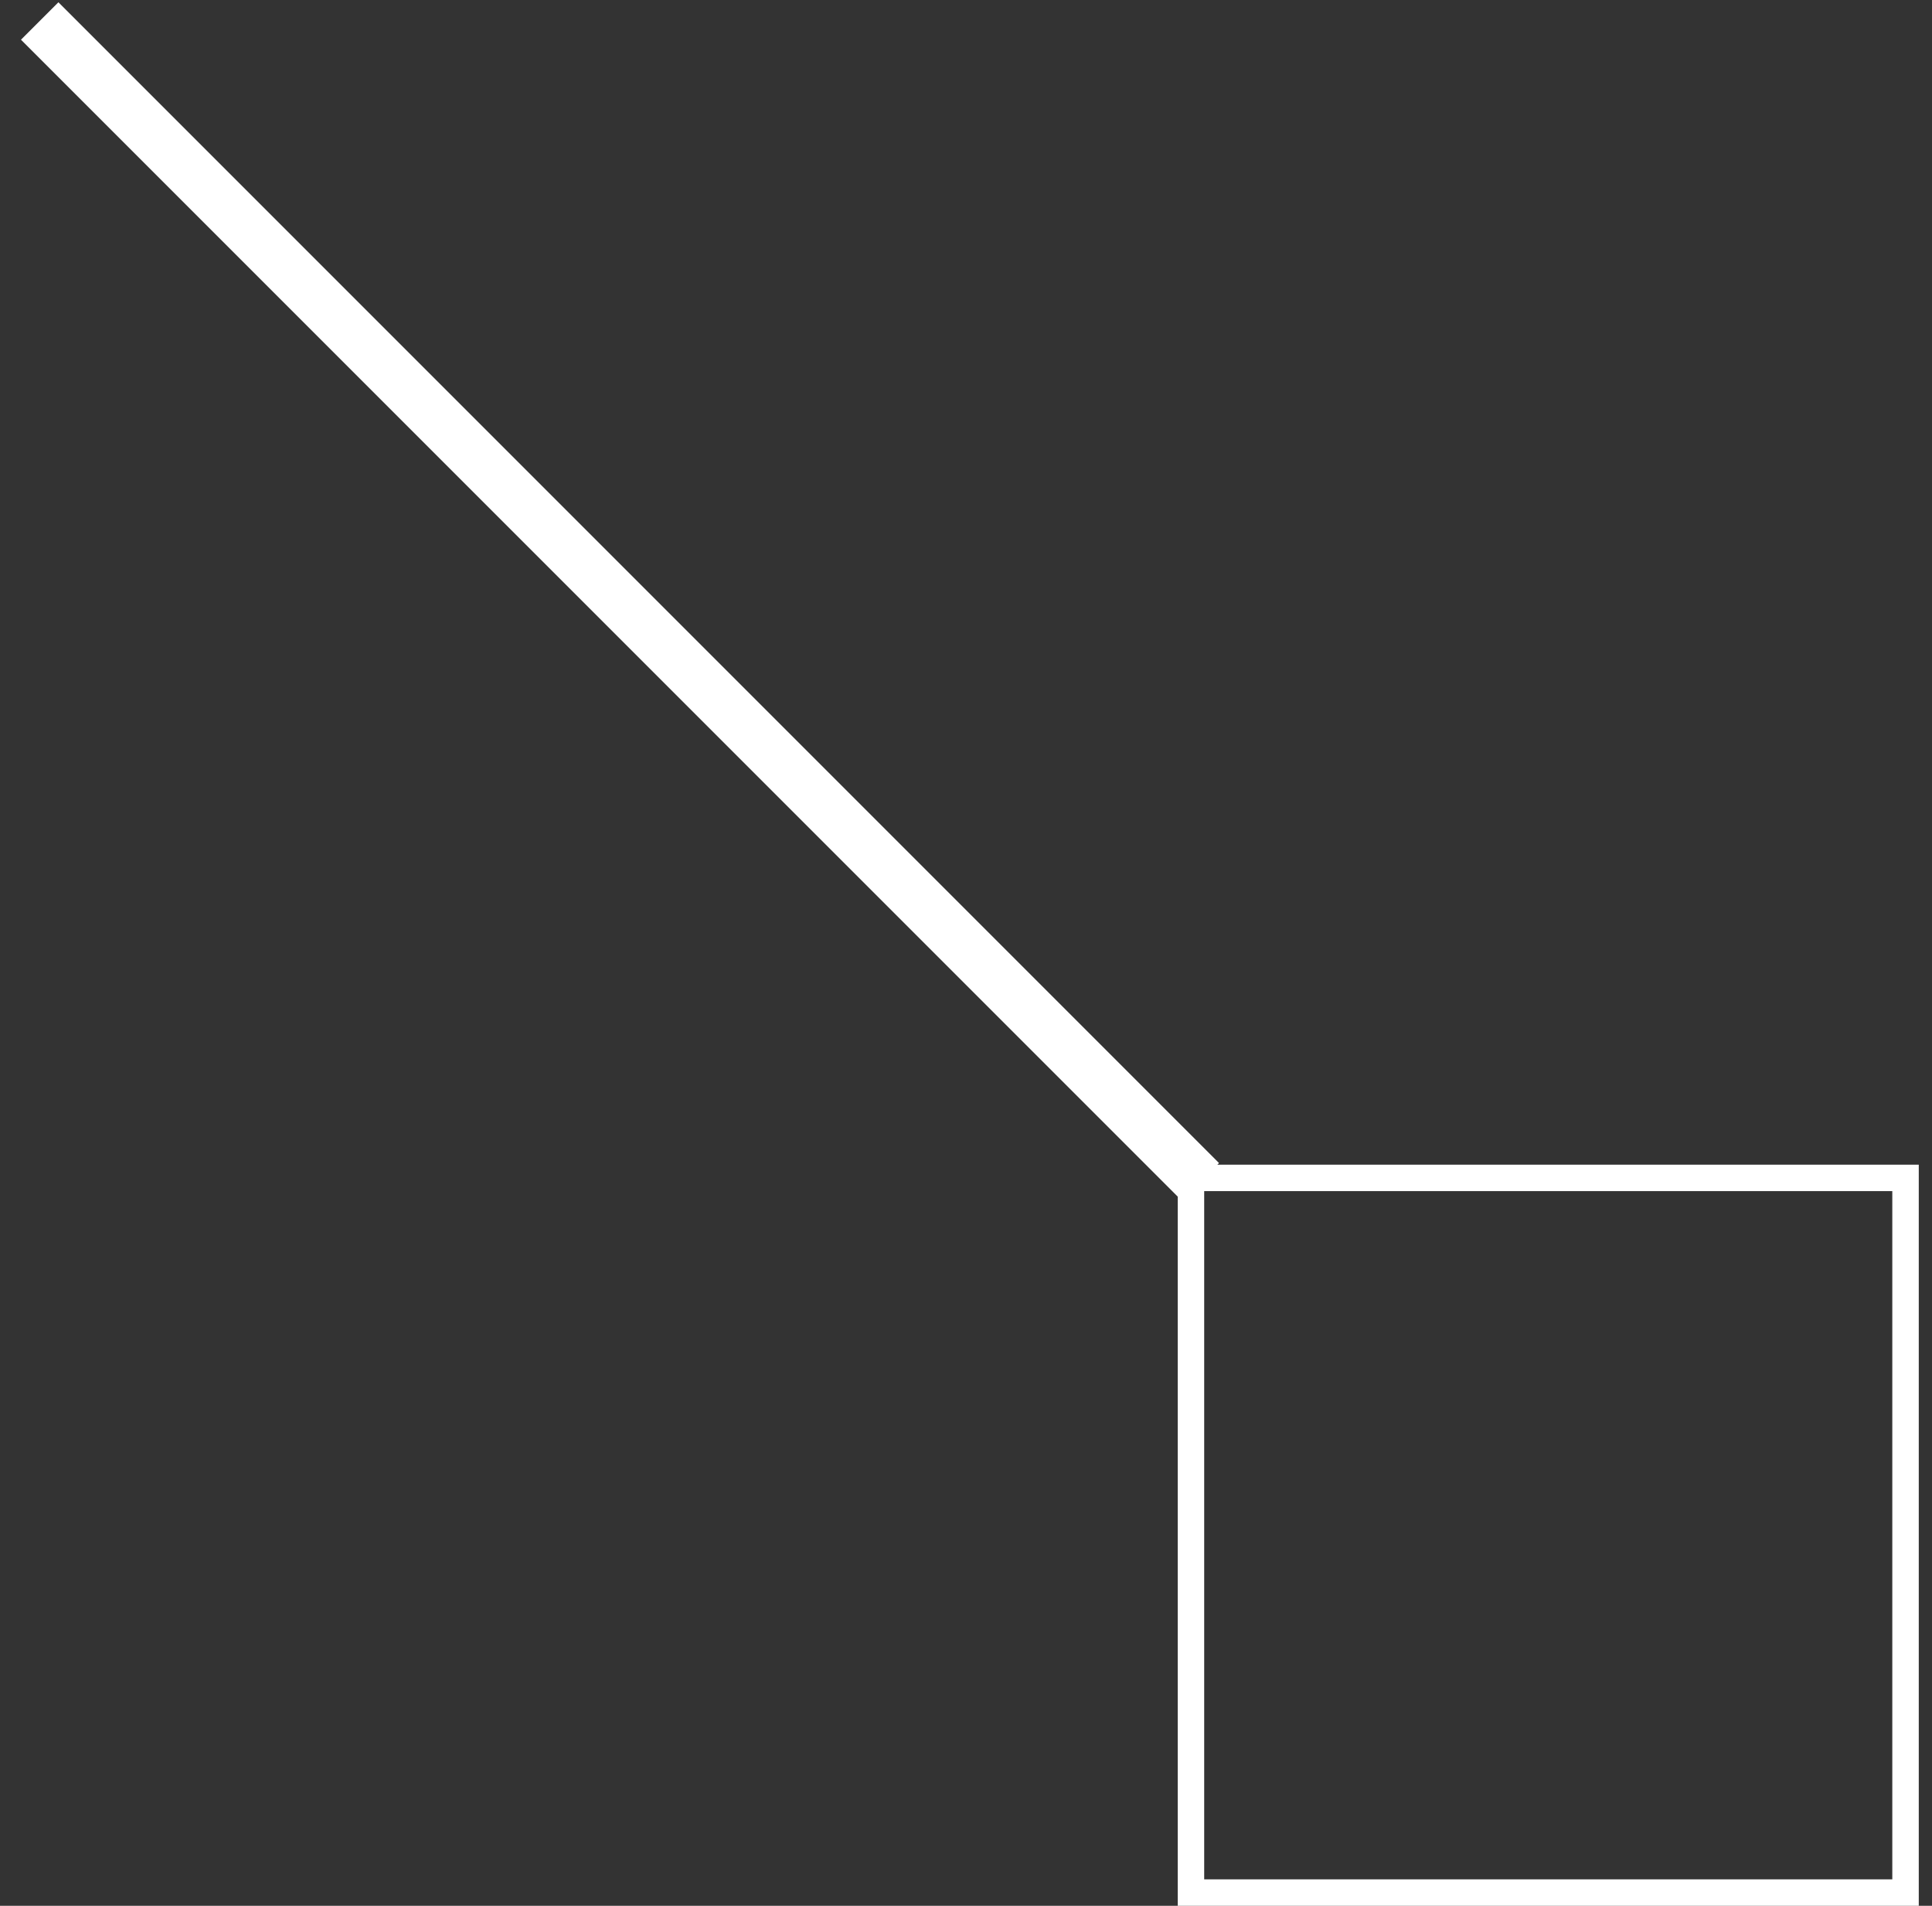 <svg width="73" height="72" viewBox="0 0 73 72" fill="none" xmlns="http://www.w3.org/2000/svg">
<rect x="0" y="0" width="73" height="72" fill="#333333" stroke="none"/>
<path d="M1.5 0.793L45.353 44.646" stroke="white" stroke-width="2"/>
<path d="M45 44.5H72V71.5H45V44.5Z" stroke="white"/>
</svg>
